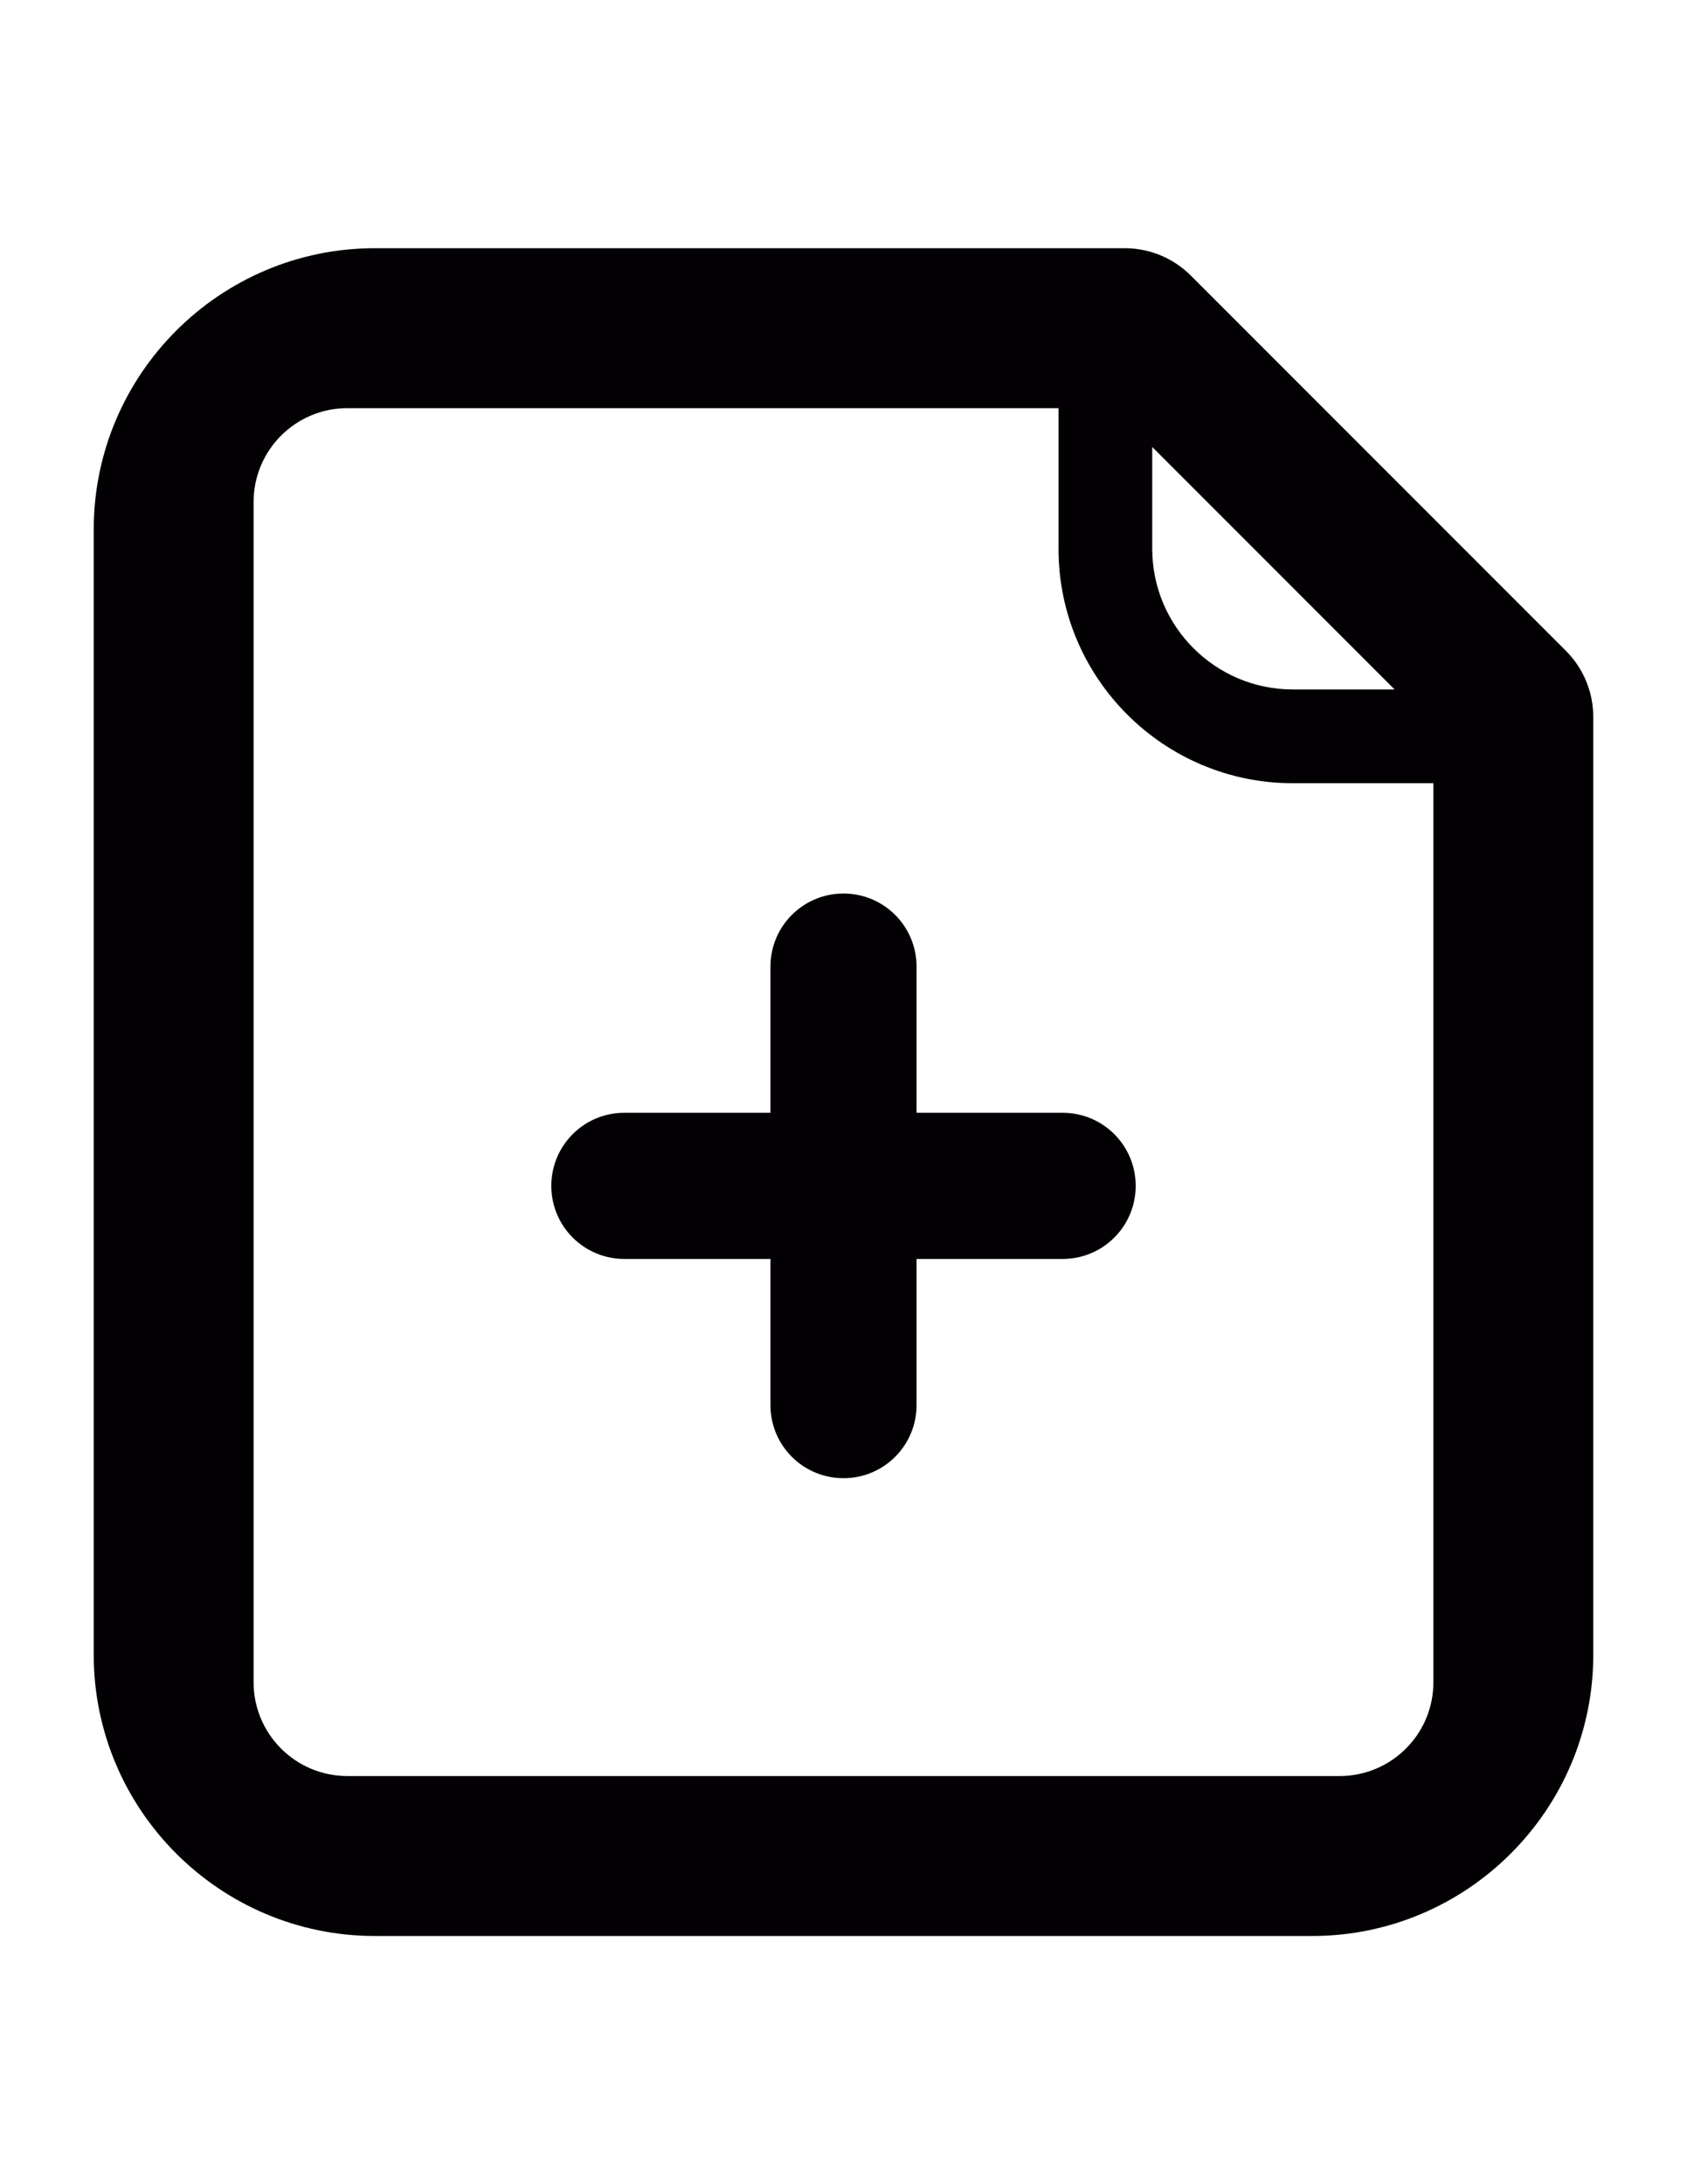 <?xml version="1.0" encoding="utf-8"?>
<!-- Generator: Adobe Illustrator 16.0.0, SVG Export Plug-In . SVG Version: 6.00 Build 0)  -->
<!DOCTYPE svg PUBLIC "-//W3C//DTD SVG 1.1//EN" "http://www.w3.org/Graphics/SVG/1.1/DTD/svg11.dtd">
<svg version="1.1" id="Capa_1" xmlns="http://www.w3.org/2000/svg" xmlns:xlink="http://www.w3.org/1999/xlink" x="0px" y="0px"
	 width="612px" height="792px" viewBox="0 0 612 792" enable-background="new 0 0 612 792" xml:space="preserve">
<g>
	<path fill="#030104" d="M385.5,403.5h-53v-53c0-14.654-11.846-26.5-26.5-26.5s-26.5,11.846-26.5,26.5v53h-53
		c-14.654,0-26.5,11.846-26.5,26.5s11.846,26.5,26.5,26.5h53v53c0,14.654,11.846,26.5,26.5,26.5s26.5-11.846,26.5-26.5v-53h53
		c14.654,0,26.5-11.846,26.5-26.5S400.154,403.5,385.5,403.5z"/>
	<path fill="#030104" d="M568.038,235.962l-136-136C425.68,93.57,417.044,90,408,90H136C79.764,90,34,135.764,34,192v408
		c0,56.236,45.764,102,102,102h340c56.236,0,102-45.764,102-102V260C578,250.956,574.43,242.32,568.038,235.962z M505.924,250H469
		c-28.118,0-51-22.882-51-51v-36.924L505.924,250z M486,644H126c-18.768,0-34-15.232-34-34V182c0-18.768,15.232-34,34-34h258v51
		c0,46.886,38.114,85,85,85h51v326C520,628.768,504.768,644,486,644z"/>
</g>
</svg>
